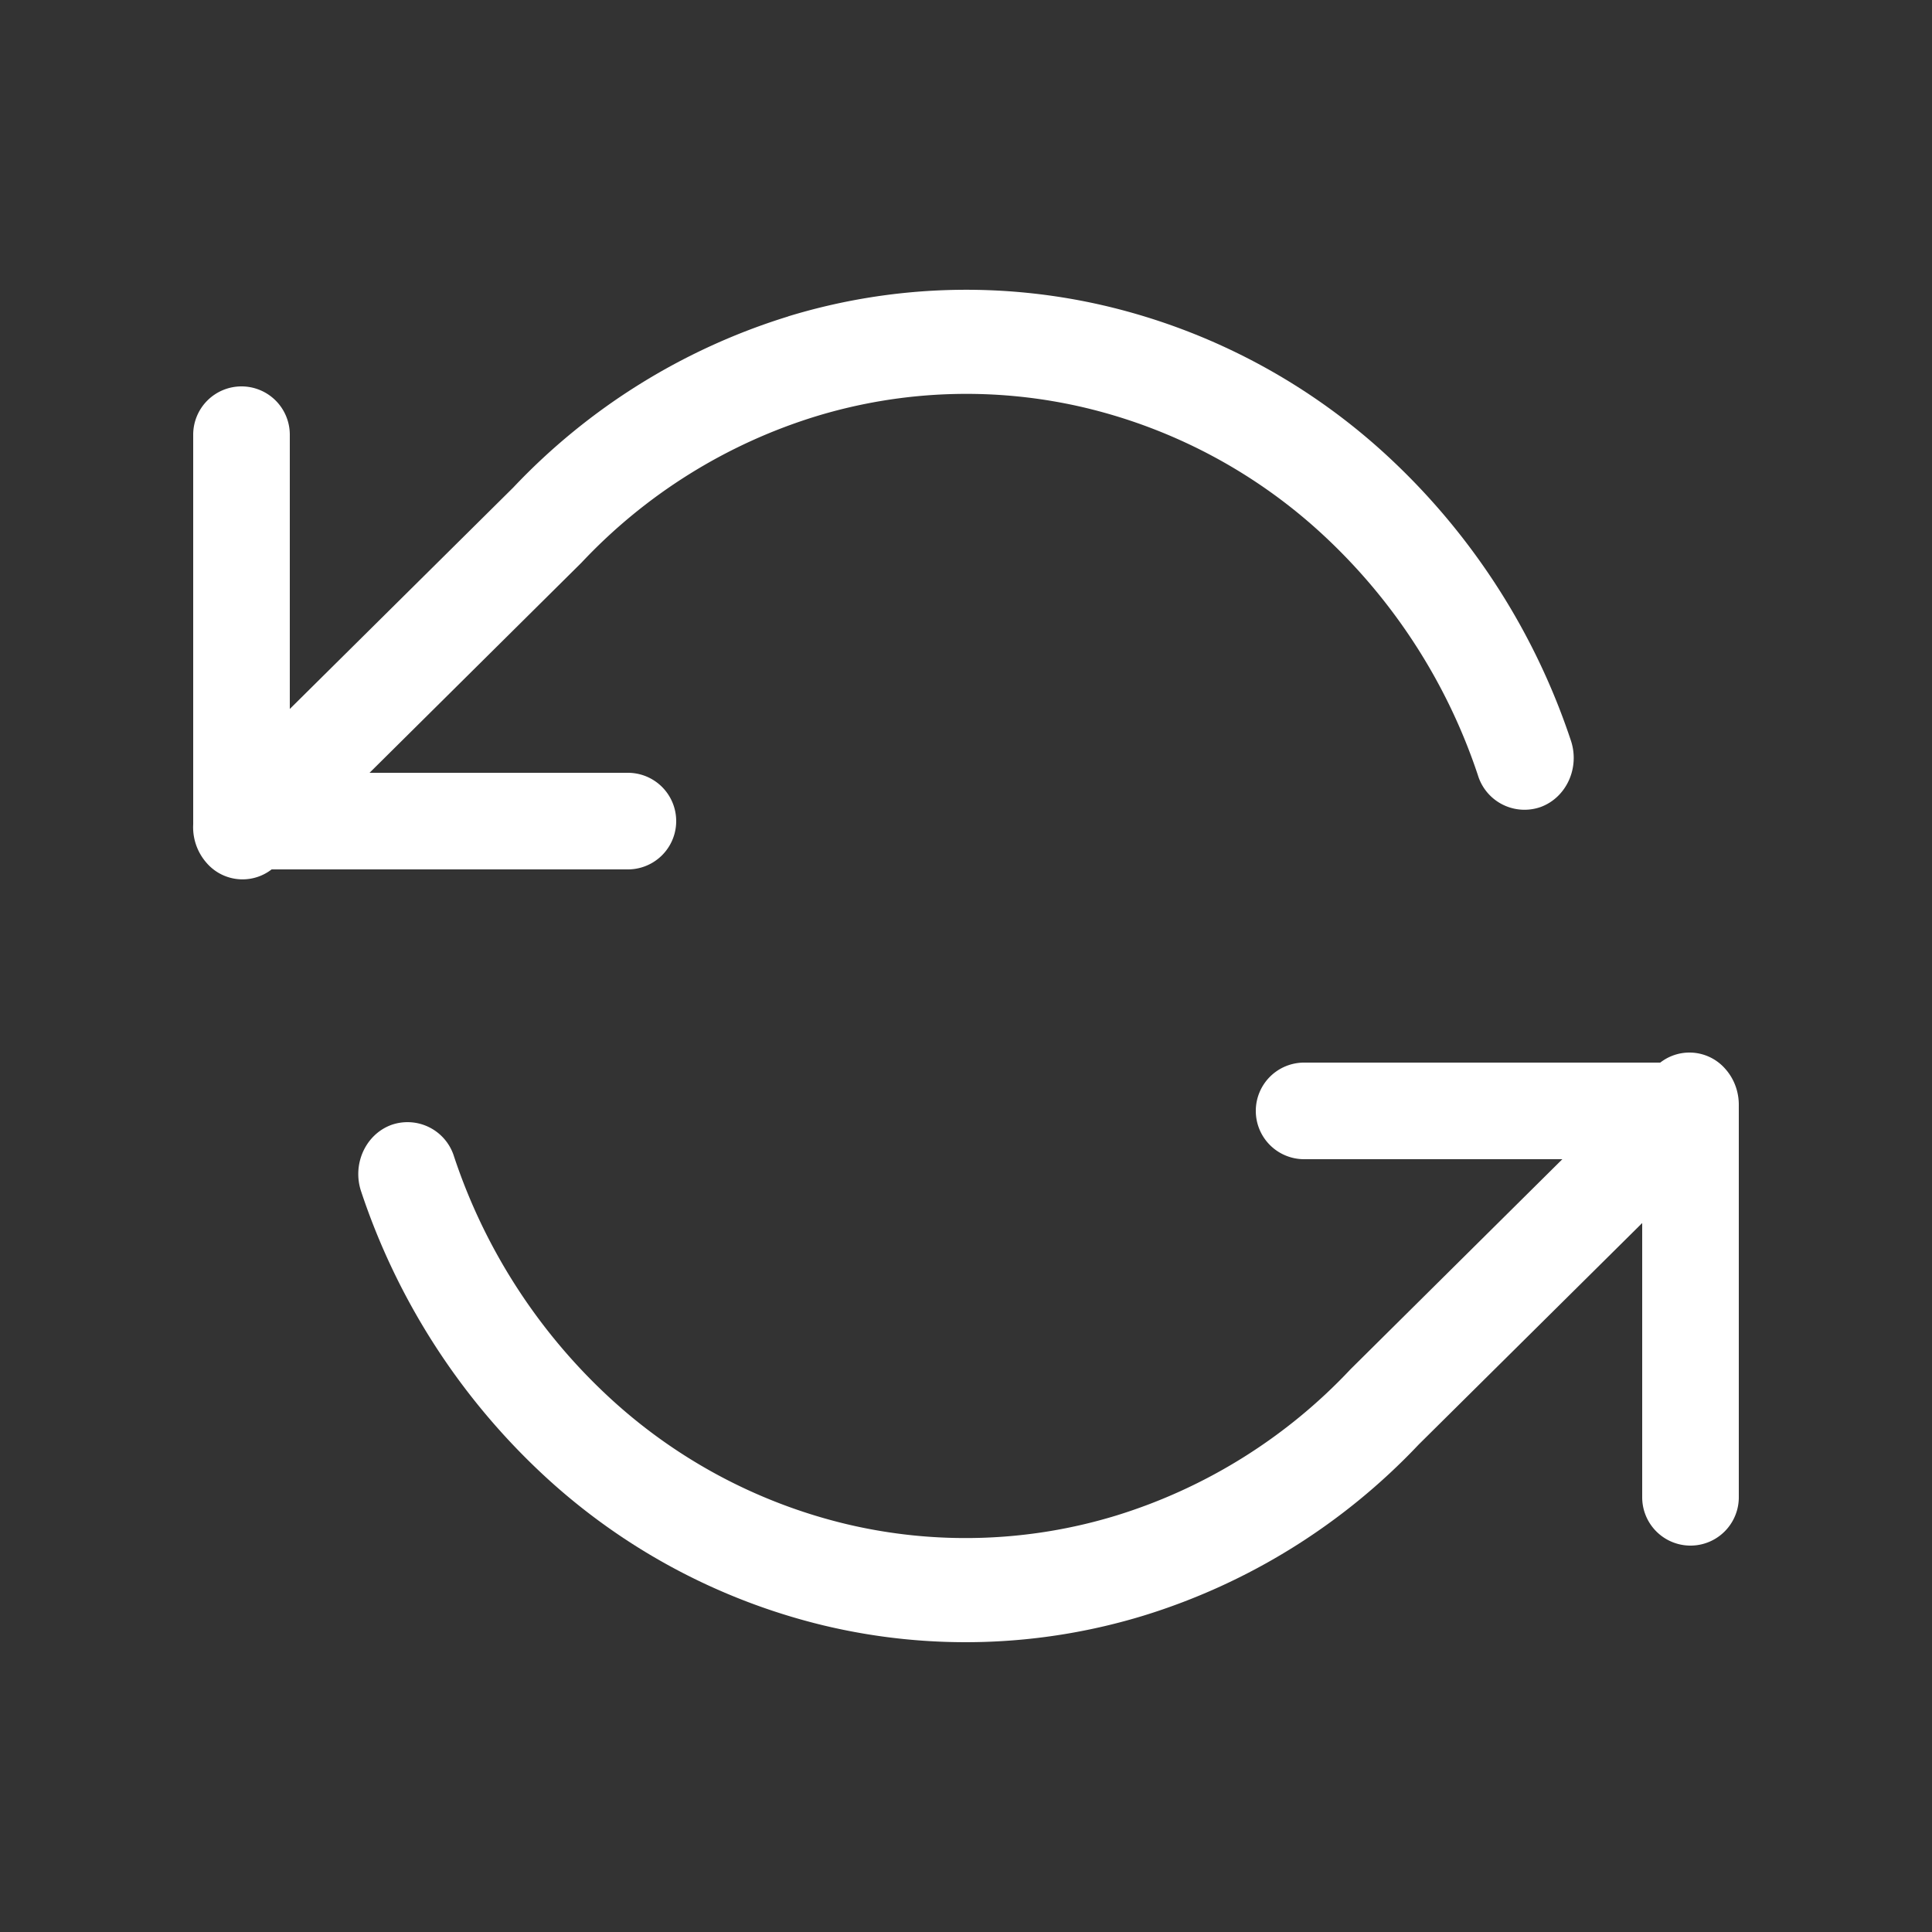 <svg xmlns="http://www.w3.org/2000/svg" viewBox="0 0 24 24">
    <rect x="0" y="0" width="24" height="24" fill="#333333" stroke="none"/>
    <g fill="#fff" fill-rule="evenodd" clip-rule="evenodd">
        <path d="M3 4.8a.6.6 0 0 1 .6.6v4.2h4.2a.6.6 0 1 1 0 1.2H3a.6.6 0 0 1-.6-.6V5.4a.6.6 0 0 1 .6-.6m12.6 9a.6.6 0 0 1 .6-.6H21a.6.6 0 0 1 .6.6v4.8a.6.6 0 0 1-1.2 0v-4.2h-4.2a.6.6 0 0 1-.6-.6"/>
        <path d="M9.791 3.93a7.57 7.57 0 0 1 3.971-.123 7.8 7.8 0 0 1 3.535 1.915 8.44 8.44 0 0 1 2.217 3.477c.113.337-.054.706-.373.825a.605.605 0 0 1-.782-.394 7.14 7.14 0 0 0-1.877-2.942 6.6 6.6 0 0 0-2.99-1.62 6.4 6.4 0 0 0-3.36.105A6.7 6.7 0 0 0 7.223 6.99l-3.79 3.758a.59.59 0 0 1-.867-.029.67.67 0 0 1 .027-.914l3.784-3.75a7.9 7.9 0 0 1 3.414-2.124zm11.643 9.35c.231.261.22.67-.027.915l-3.784 3.75a7.9 7.9 0 0 1-3.414 2.124 7.57 7.57 0 0 1-3.972.124 7.8 7.8 0 0 1-3.534-1.915A8.44 8.44 0 0 1 4.486 14.8c-.113-.337.054-.706.373-.825a.605.605 0 0 1 .782.394 7.14 7.14 0 0 0 1.876 2.942 6.6 6.6 0 0 0 2.99 1.62 6.4 6.4 0 0 0 3.361-.105 6.7 6.7 0 0 0 2.909-1.817l3.79-3.758a.59.59 0 0 1 .867.029"/>
    </g>
</svg>
